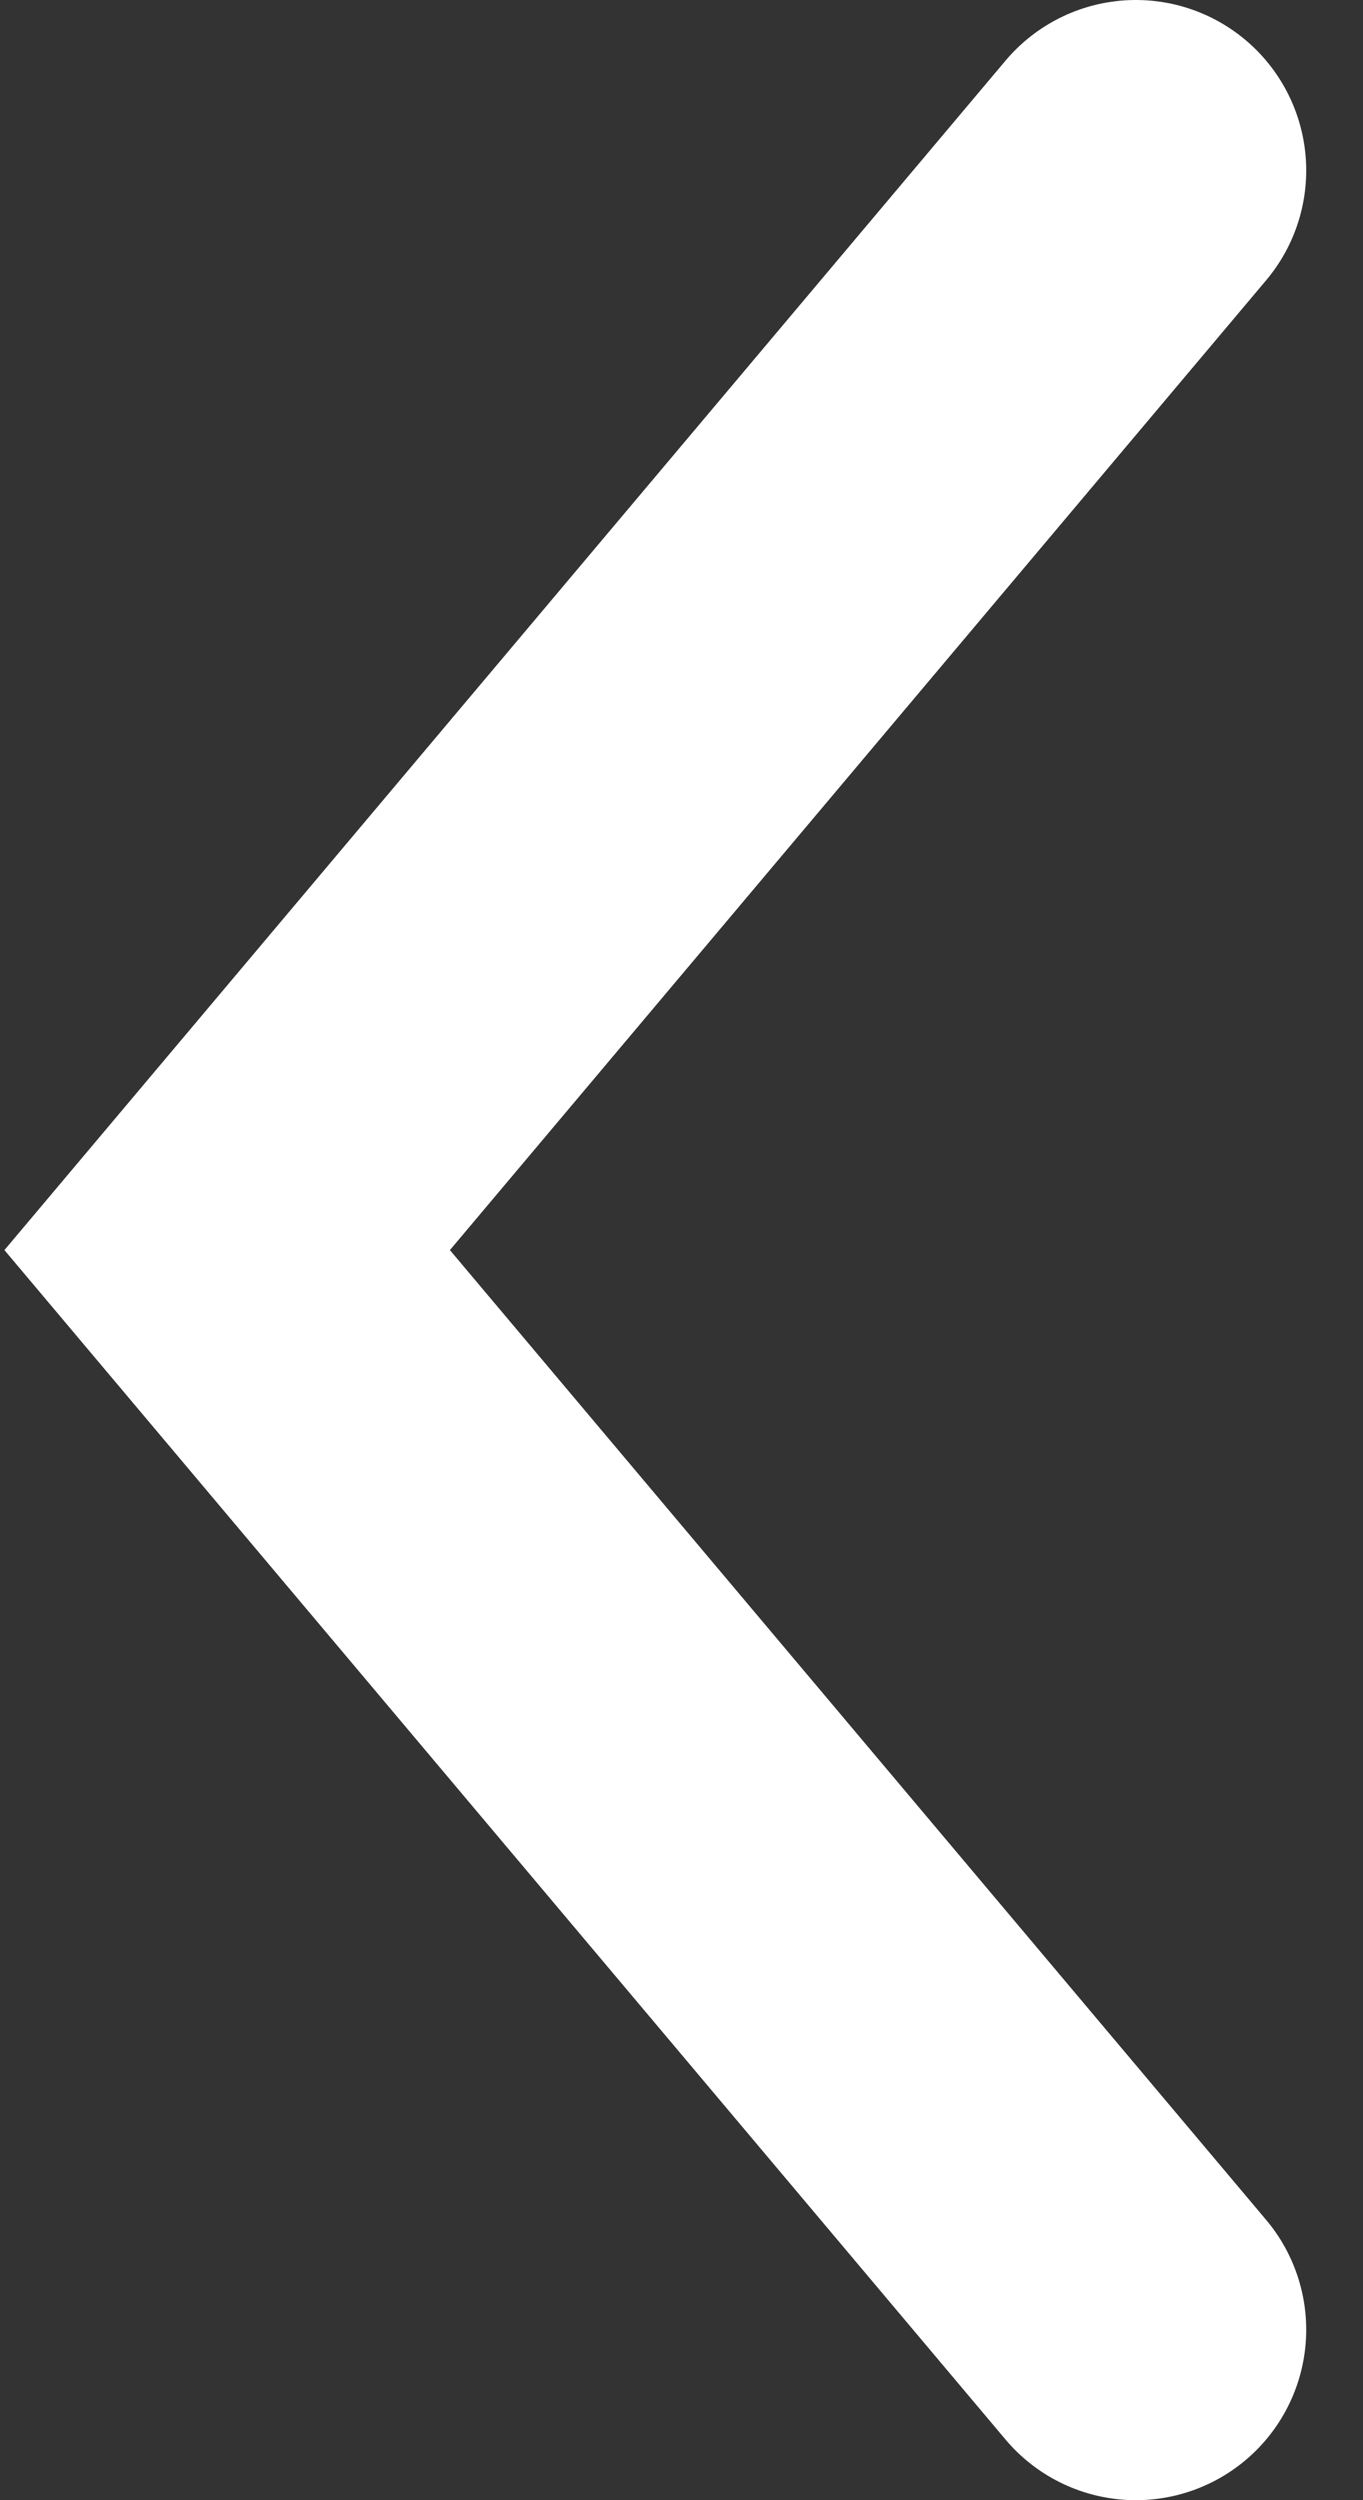 <svg width="12" height="22" viewBox="0 0 12 22" fill="none" xmlns="http://www.w3.org/2000/svg">
  <rect x="0" y="0" width="12" height="22" fill="#333333" stroke="none"/>
  <path d="M10 1.5L2 11L10 20.5" stroke="white" stroke-width="3" stroke-linecap="round"/>
</svg>
